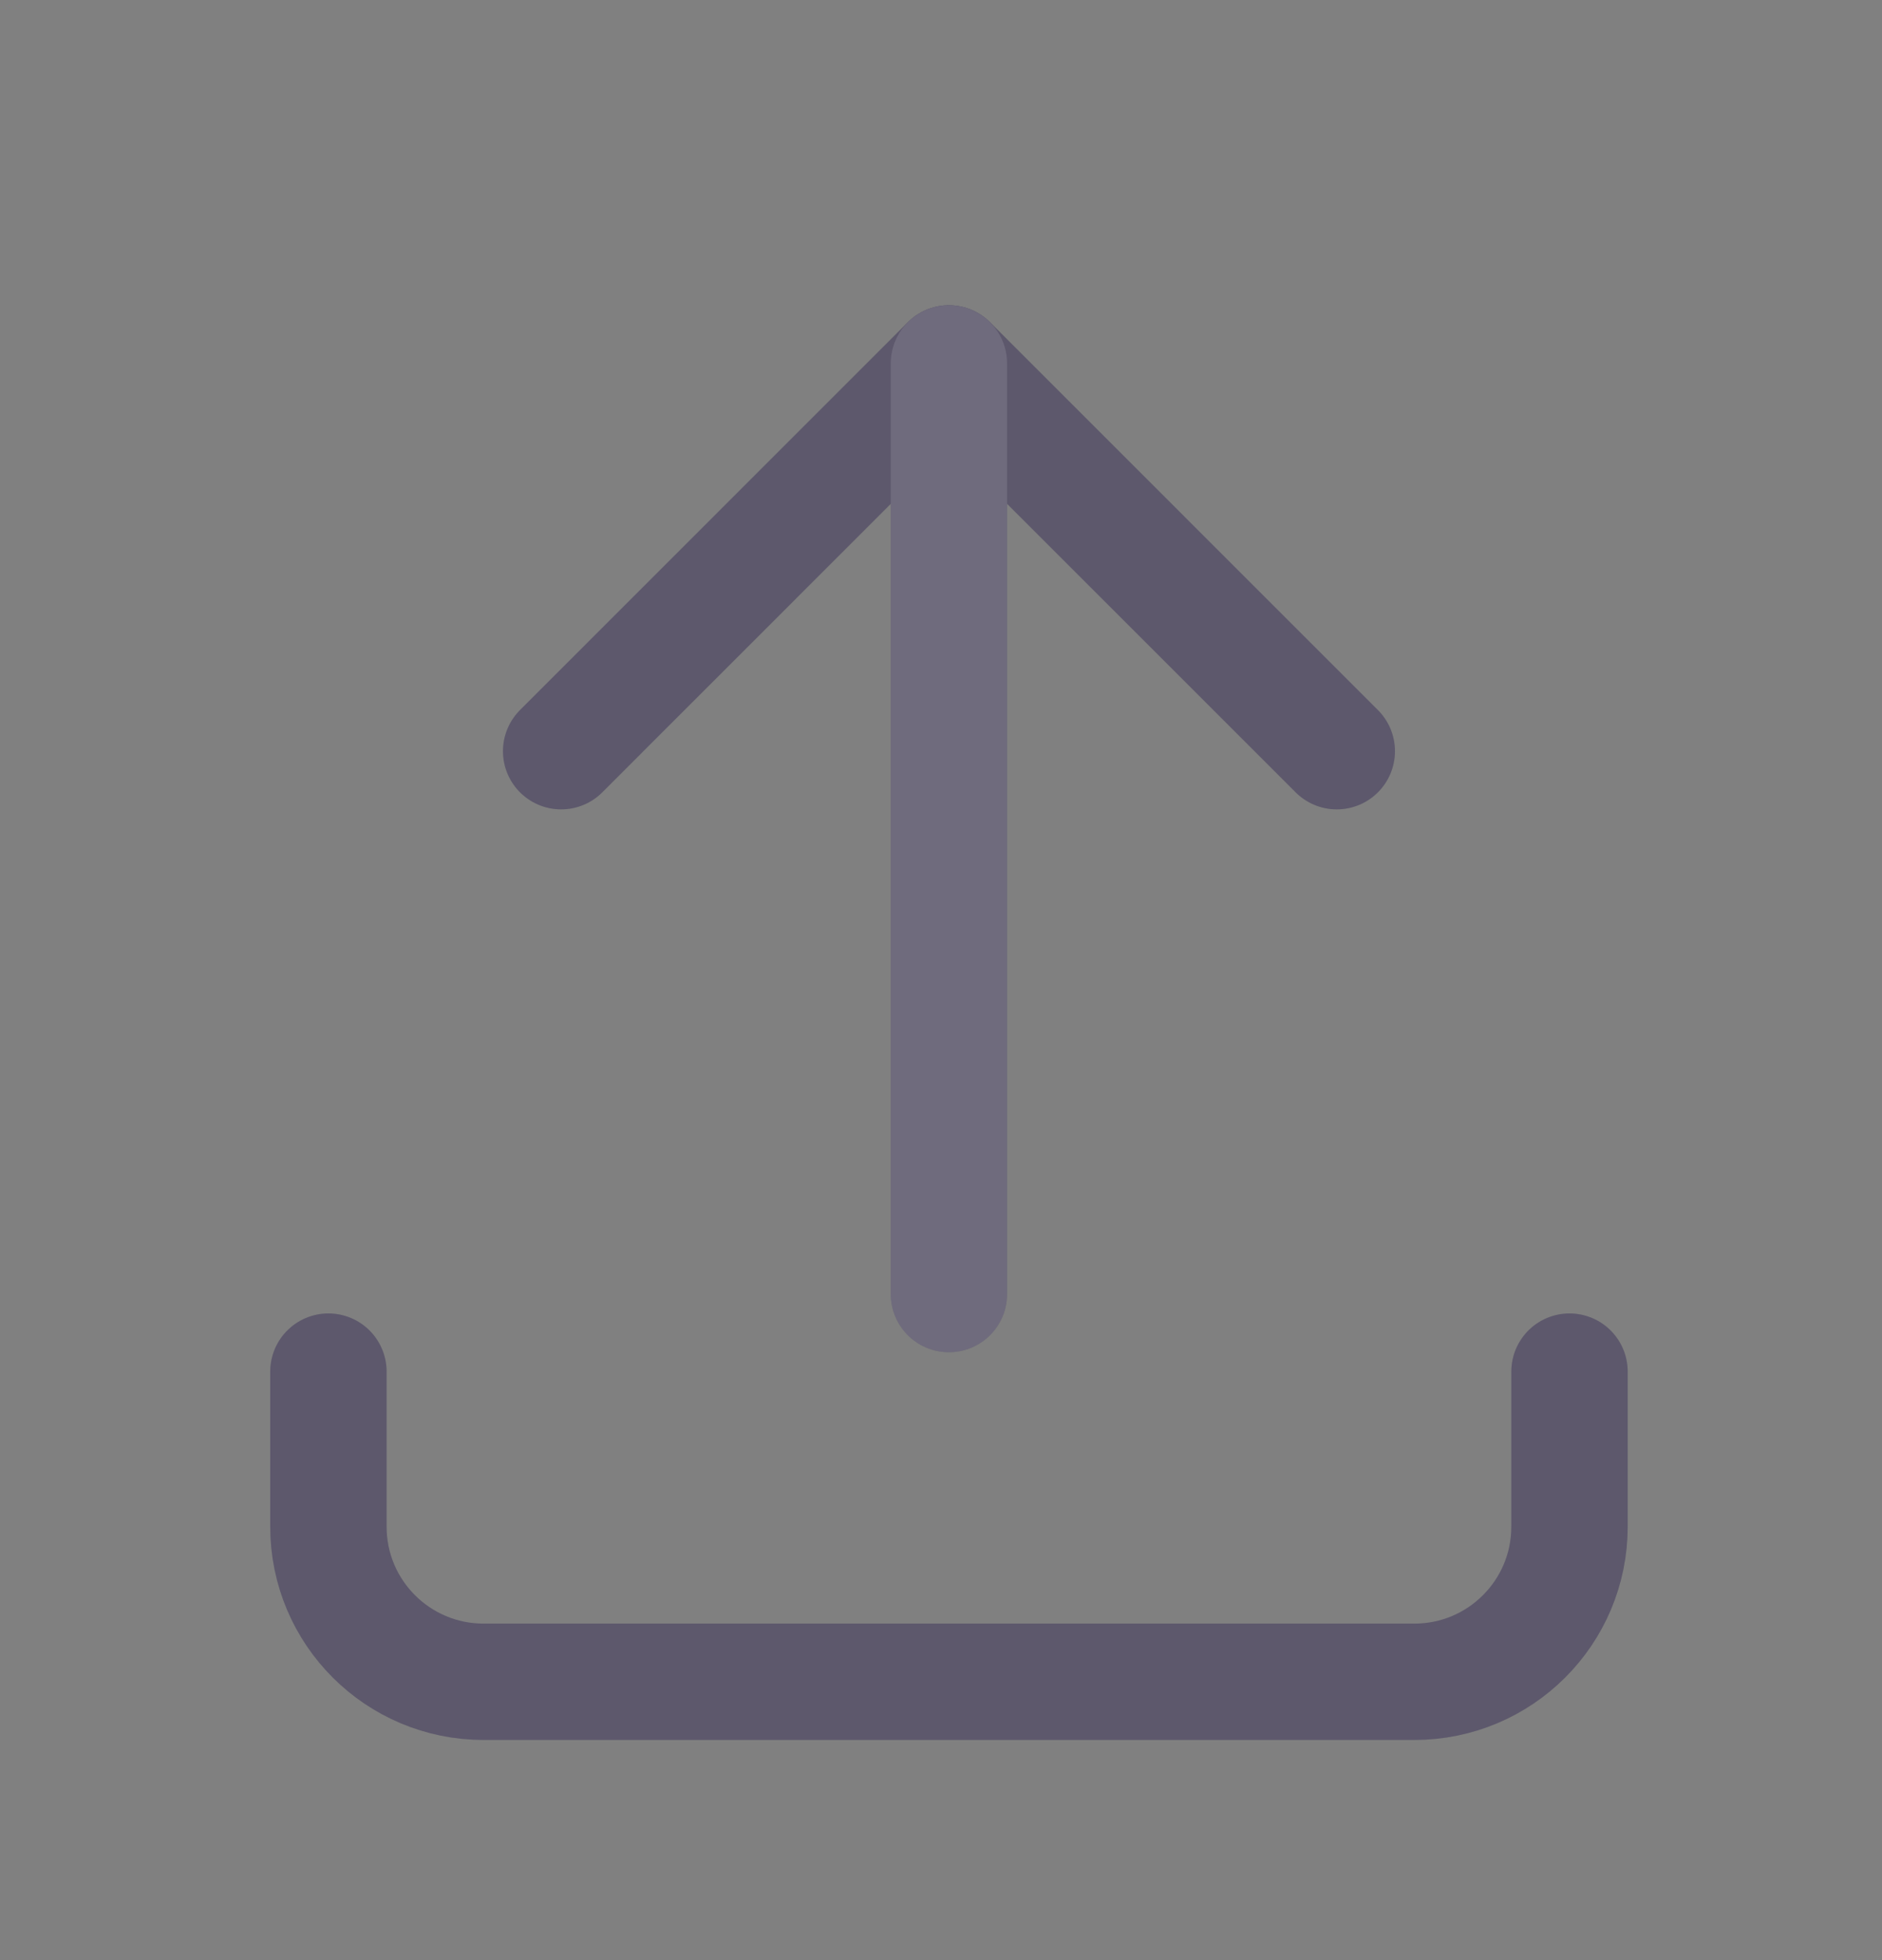 <svg width="24" height="25" viewBox="0 0 24 25" fill="none" xmlns="http://www.w3.org/2000/svg">
<rect x="0" y="0" width="24" height="25" fill="#808080" stroke="none"/>
<path d="M4.188 17.494V19.472C4.188 20.565 5.074 21.45 6.166 21.45H18.037C19.129 21.45 20.015 20.565 20.015 19.472V17.494" stroke="#4B465C" stroke-width="1.484" stroke-linecap="round" stroke-linejoin="round"/>
<path d="M4.188 17.494V19.472C4.188 20.565 5.074 21.45 6.166 21.45H18.037C19.129 21.45 20.015 20.565 20.015 19.472V17.494" stroke="white" stroke-opacity="0.1" stroke-width="1.484" stroke-linecap="round" stroke-linejoin="round"/>
<path d="M7.156 9.581L12.101 4.635L17.047 9.581" stroke="#4B465C" stroke-width="1.484" stroke-linecap="round" stroke-linejoin="round"/>
<path d="M7.156 9.581L12.101 4.635L17.047 9.581" stroke="white" stroke-opacity="0.1" stroke-width="1.484" stroke-linecap="round" stroke-linejoin="round"/>
<path d="M12.101 4.635V16.505" stroke="#4B465C" stroke-width="1.484" stroke-linecap="round" stroke-linejoin="round"/>
<path d="M12.101 4.635V16.505" stroke="white" stroke-opacity="0.2" stroke-width="1.484" stroke-linecap="round" stroke-linejoin="round"/>
</svg>
